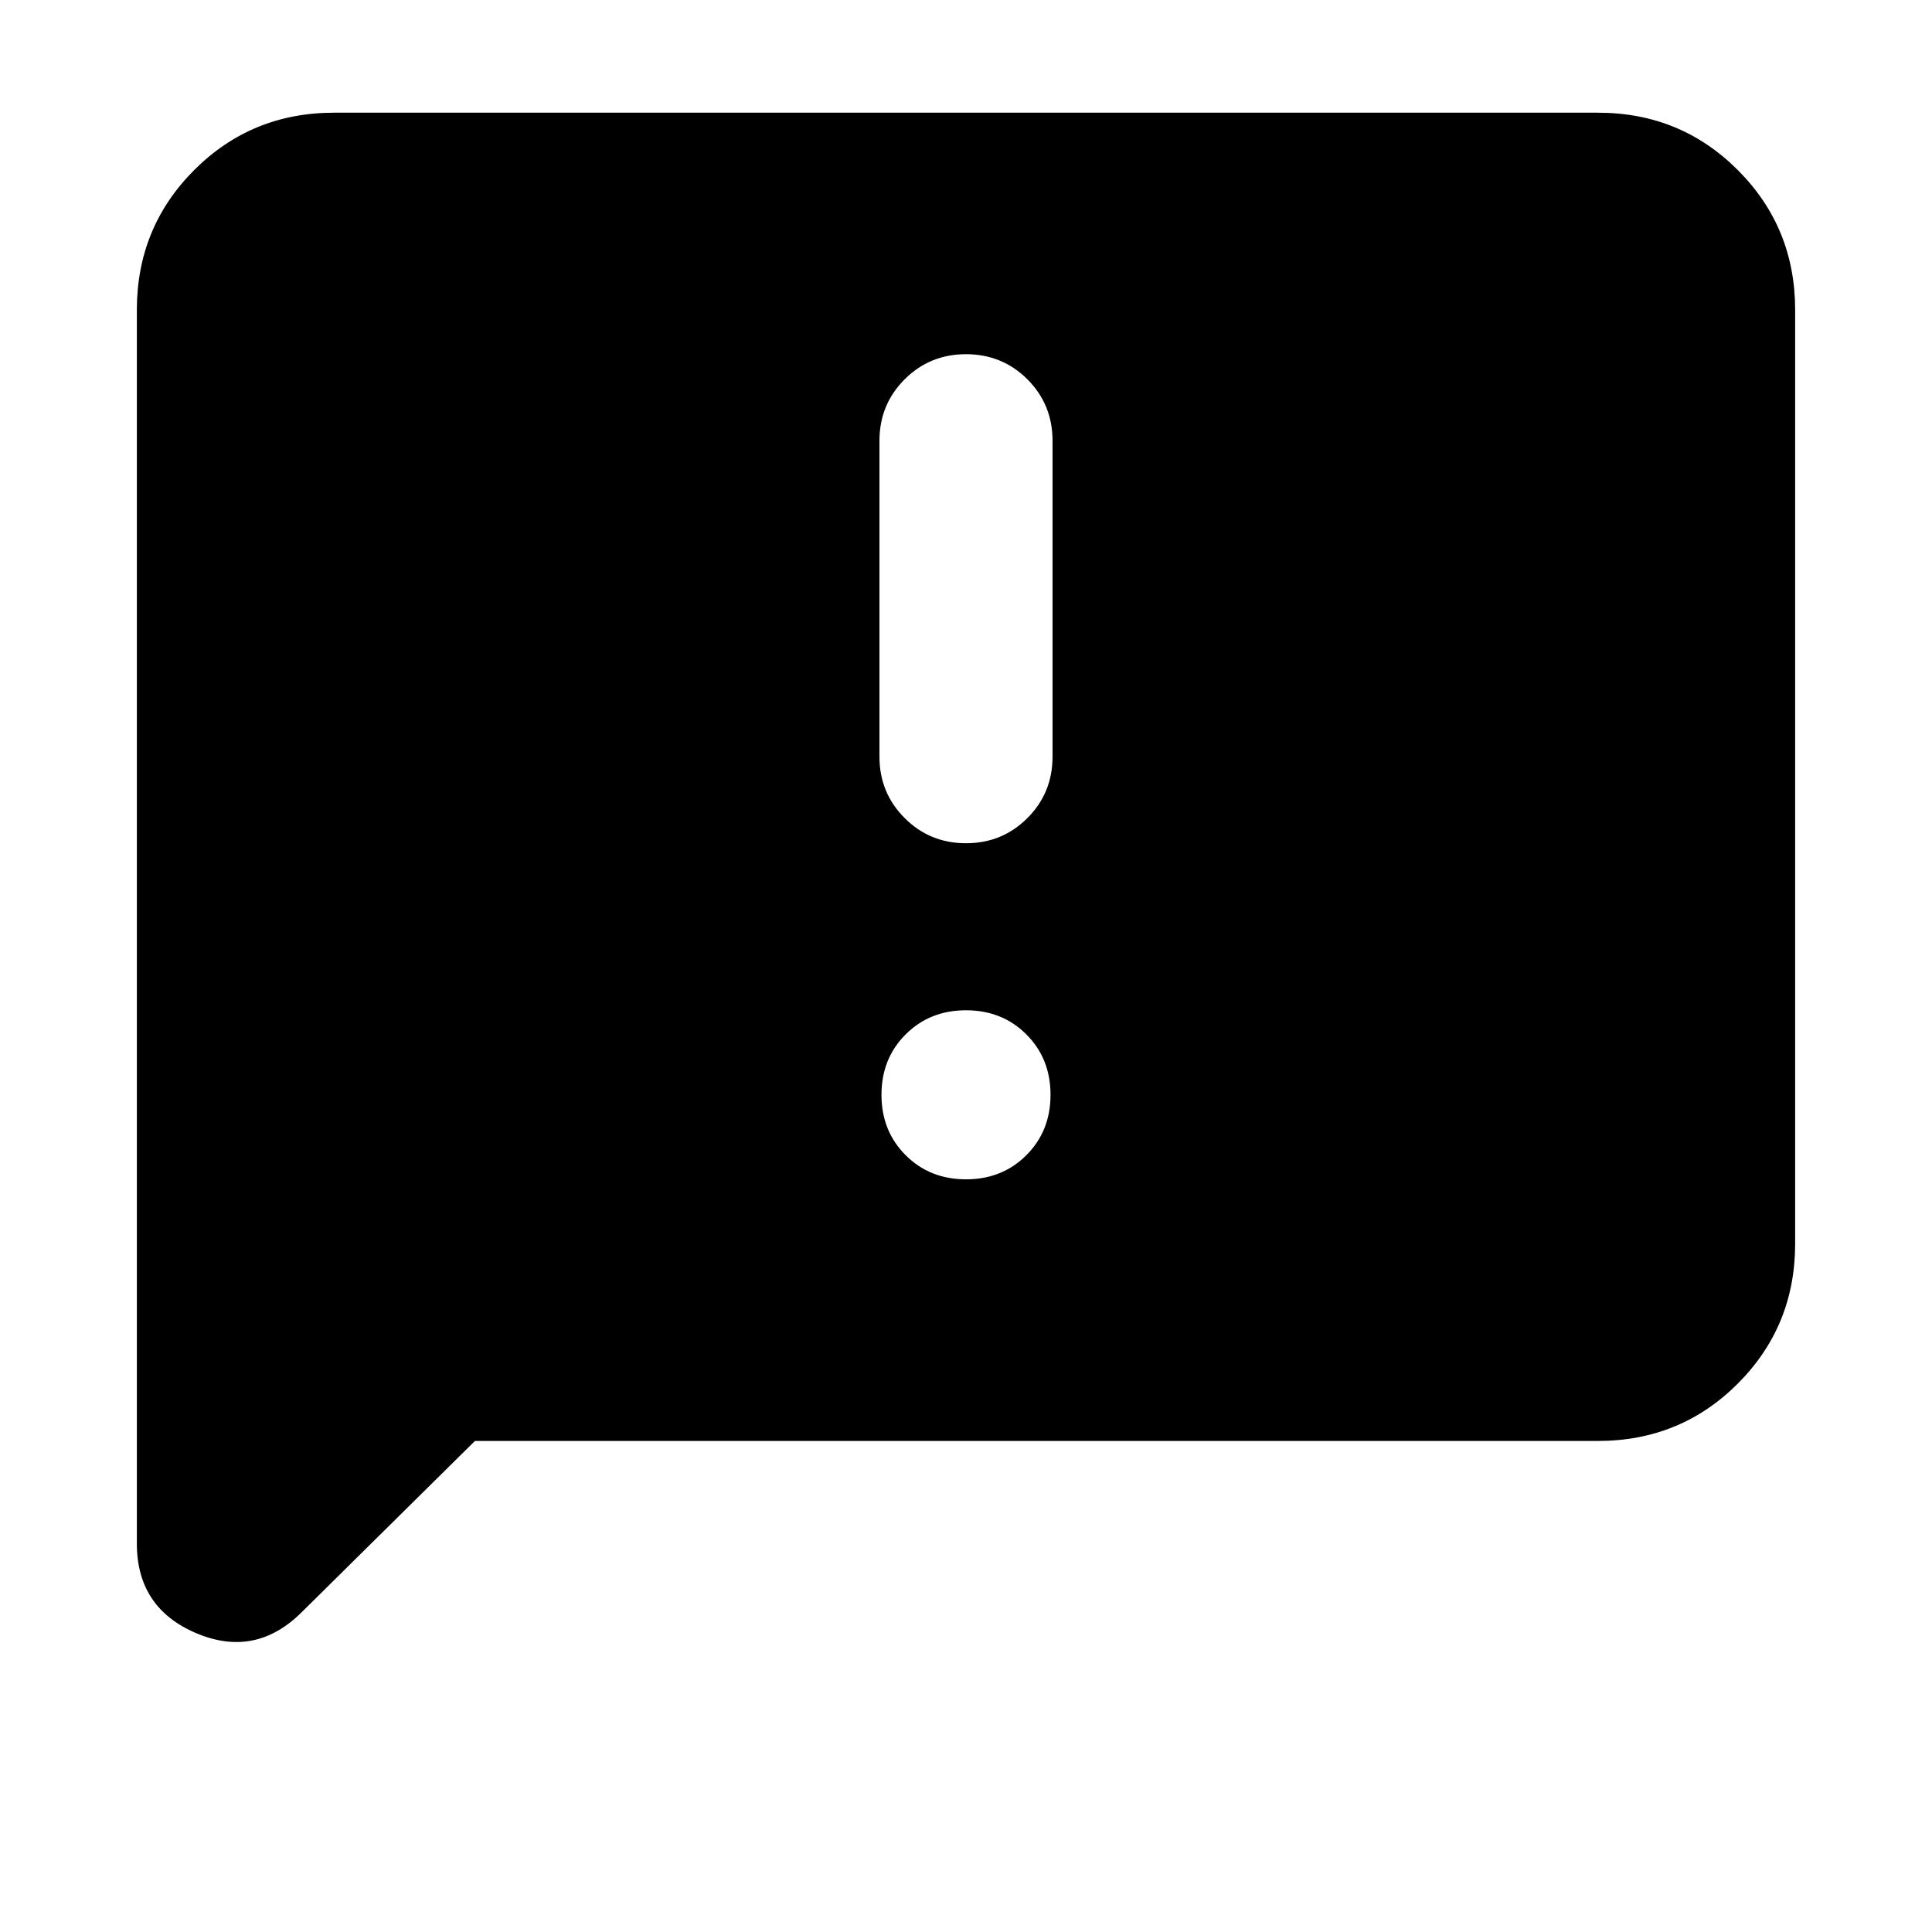 <svg xmlns="http://www.w3.org/2000/svg" height="24" width="24"><path d="M10.925 5.475V9.4q0 .45.313.762.312.313.762.313t.763-.313q.312-.312.312-.762V5.475q0-.45-.312-.763Q12.45 4.4 12 4.4t-.762.312q-.313.313-.313.763ZM12 14.65q.45 0 .75-.3t.3-.75q0-.45-.3-.75t-.75-.3q-.45 0-.75.3t-.3.75q0 .45.3.75t.75.3ZM1.7 19.175V3.85q0-1.025.713-1.738Q3.125 1.4 4.15 1.4h15.7q1.025 0 1.737.712.713.713.713 1.738v11.6q0 1.025-.713 1.738-.712.712-1.737.712H5.9l-2.15 2.125q-.575.575-1.312.263-.738-.313-.738-1.113Z"/></svg>